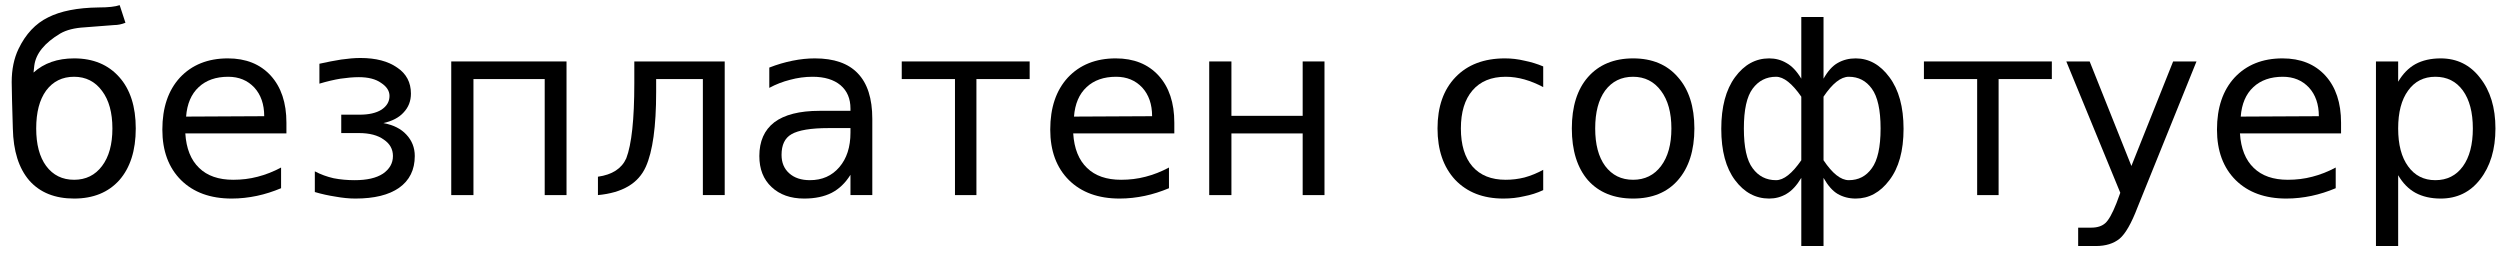 <?xml version="1.0" encoding="UTF-8"?>
<svg xmlns="http://www.w3.org/2000/svg" xmlns:xlink="http://www.w3.org/1999/xlink" width="102pt" height="11pt" viewBox="0 0 102 11" version="1.1">
<defs>
<g>
<symbol overflow="visible" id="glyph0-0">
<path style="stroke:none;" d="M 0.5 1.766 L 0.5 -7.031 L 5.484 -7.031 L 5.484 1.766 Z M 1.062 1.203 L 4.922 1.203 L 4.922 -6.469 L 1.062 -6.469 Z M 1.062 1.203 "/>
</symbol>
<symbol overflow="visible" id="glyph0-1">
<path style="stroke:none;" d="M 3.094 -5.578 C 3.875 -5.578 4.488 -5.32 4.938 -4.812 C 5.383 -4.312 5.609 -3.613 5.609 -2.719 C 5.609 -1.82 5.383 -1.117 4.938 -0.609 C 4.488 -0.109 3.875 0.141 3.094 0.141 C 2.312 0.141 1.703 -0.102 1.266 -0.594 C 0.836 -1.094 0.613 -1.801 0.594 -2.719 L 0.562 -3.828 C 0.551 -4.223 0.547 -4.484 0.547 -4.609 C 0.547 -5.129 0.641 -5.582 0.828 -5.969 C 1.117 -6.57 1.52 -7 2.031 -7.25 C 2.539 -7.508 3.227 -7.645 4.094 -7.656 C 4.488 -7.656 4.773 -7.688 4.953 -7.75 L 5.188 -7.031 C 5.031 -6.969 4.879 -6.938 4.734 -6.938 L 3.516 -6.844 C 3.109 -6.82 2.781 -6.738 2.531 -6.594 C 1.883 -6.207 1.531 -5.77 1.469 -5.281 L 1.438 -5 C 1.863 -5.383 2.414 -5.578 3.094 -5.578 Z M 3.094 -4.828 C 2.613 -4.828 2.234 -4.641 1.953 -4.266 C 1.68 -3.891 1.547 -3.375 1.547 -2.719 C 1.547 -2.07 1.68 -1.562 1.953 -1.188 C 2.234 -0.812 2.613 -0.625 3.094 -0.625 C 3.57 -0.625 3.953 -0.812 4.234 -1.188 C 4.516 -1.562 4.656 -2.07 4.656 -2.719 C 4.656 -3.363 4.516 -3.875 4.234 -4.25 C 3.953 -4.633 3.57 -4.828 3.094 -4.828 Z M 3.094 -4.828 "/>
</symbol>
<symbol overflow="visible" id="glyph0-2">
<path style="stroke:none;" d="M 5.609 -2.953 L 5.609 -2.516 L 1.484 -2.516 C 1.523 -1.898 1.711 -1.43 2.047 -1.109 C 2.379 -0.785 2.844 -0.625 3.438 -0.625 C 3.781 -0.625 4.113 -0.664 4.438 -0.75 C 4.758 -0.832 5.078 -0.957 5.391 -1.125 L 5.391 -0.281 C 5.066 -0.145 4.738 -0.039 4.406 0.031 C 4.07 0.102 3.727 0.141 3.375 0.141 C 2.508 0.141 1.82 -0.109 1.312 -0.609 C 0.801 -1.117 0.547 -1.805 0.547 -2.672 C 0.547 -3.566 0.785 -4.273 1.266 -4.797 C 1.754 -5.316 2.406 -5.578 3.219 -5.578 C 3.957 -5.578 4.539 -5.344 4.969 -4.875 C 5.395 -4.406 5.609 -3.766 5.609 -2.953 Z M 4.703 -3.219 C 4.703 -3.707 4.566 -4.098 4.297 -4.391 C 4.023 -4.68 3.672 -4.828 3.234 -4.828 C 2.734 -4.828 2.332 -4.688 2.031 -4.406 C 1.727 -4.125 1.555 -3.723 1.516 -3.203 Z M 4.703 -3.219 "/>
</symbol>
<symbol overflow="visible" id="glyph0-3">
<path style="stroke:none;" d="M 3.438 -2.938 C 3.844 -2.863 4.156 -2.707 4.375 -2.469 C 4.602 -2.227 4.719 -1.938 4.719 -1.594 C 4.719 -1.031 4.504 -0.598 4.078 -0.297 C 3.66 -0.004 3.066 0.141 2.297 0.141 C 2.035 0.141 1.766 0.113 1.484 0.062 C 1.211 0.02 0.93 -0.039 0.641 -0.125 L 0.641 -0.969 C 0.879 -0.844 1.133 -0.75 1.406 -0.688 C 1.688 -0.633 1.973 -0.609 2.266 -0.609 C 2.766 -0.609 3.148 -0.695 3.422 -0.875 C 3.691 -1.062 3.828 -1.301 3.828 -1.594 C 3.828 -1.875 3.703 -2.098 3.453 -2.266 C 3.211 -2.441 2.875 -2.531 2.438 -2.531 L 1.719 -2.531 L 1.719 -3.281 L 2.469 -3.281 C 2.844 -3.281 3.141 -3.348 3.359 -3.484 C 3.578 -3.629 3.688 -3.816 3.688 -4.047 C 3.688 -4.254 3.57 -4.43 3.344 -4.578 C 3.125 -4.734 2.82 -4.812 2.438 -4.812 C 2.207 -4.812 1.957 -4.789 1.688 -4.75 C 1.426 -4.707 1.141 -4.641 0.828 -4.547 L 0.828 -5.359 C 1.148 -5.43 1.445 -5.488 1.719 -5.531 C 2 -5.57 2.258 -5.594 2.5 -5.594 C 3.133 -5.594 3.633 -5.461 4 -5.203 C 4.375 -4.953 4.562 -4.598 4.562 -4.141 C 4.562 -3.836 4.461 -3.582 4.266 -3.375 C 4.078 -3.164 3.801 -3.02 3.438 -2.938 Z M 3.438 -2.938 "/>
</symbol>
<symbol overflow="visible" id="glyph0-4">
<path style="stroke:none;" d="M 5.609 -5.453 L 5.609 0 L 4.719 0 L 4.719 -4.734 L 1.812 -4.734 L 1.812 0 L 0.906 0 L 0.906 -5.453 Z M 5.609 -5.453 "/>
</symbol>
<symbol overflow="visible" id="glyph0-5">
<path style="stroke:none;" d="M 0.375 0 L 0.375 -0.75 C 0.957 -0.832 1.344 -1.082 1.531 -1.5 C 1.75 -2.07 1.859 -3.094 1.859 -4.562 L 1.859 -5.453 L 5.547 -5.453 L 5.547 0 L 4.656 0 L 4.656 -4.734 L 2.75 -4.734 L 2.75 -4.203 C 2.75 -2.797 2.609 -1.781 2.328 -1.156 C 2.023 -0.477 1.375 -0.094 0.375 0 Z M 0.375 0 "/>
</symbol>
<symbol overflow="visible" id="glyph0-6">
<path style="stroke:none;" d="M 3.422 -2.734 C 2.691 -2.734 2.188 -2.648 1.906 -2.484 C 1.633 -2.328 1.5 -2.047 1.5 -1.641 C 1.5 -1.328 1.602 -1.078 1.812 -0.891 C 2.02 -0.703 2.301 -0.609 2.656 -0.609 C 3.156 -0.609 3.555 -0.785 3.859 -1.141 C 4.16 -1.492 4.312 -1.961 4.312 -2.547 L 4.312 -2.734 Z M 5.203 -3.109 L 5.203 0 L 4.312 0 L 4.312 -0.828 C 4.102 -0.492 3.848 -0.25 3.547 -0.094 C 3.242 0.062 2.867 0.141 2.422 0.141 C 1.867 0.141 1.426 -0.016 1.094 -0.328 C 0.758 -0.641 0.594 -1.062 0.594 -1.594 C 0.594 -2.195 0.797 -2.656 1.203 -2.969 C 1.617 -3.281 2.234 -3.438 3.047 -3.438 L 4.312 -3.438 L 4.312 -3.531 C 4.312 -3.938 4.176 -4.254 3.906 -4.484 C 3.633 -4.711 3.254 -4.828 2.766 -4.828 C 2.453 -4.828 2.145 -4.785 1.844 -4.703 C 1.551 -4.629 1.27 -4.52 1 -4.375 L 1 -5.203 C 1.32 -5.328 1.641 -5.422 1.953 -5.484 C 2.266 -5.547 2.566 -5.578 2.859 -5.578 C 3.641 -5.578 4.223 -5.375 4.609 -4.969 C 5.004 -4.562 5.203 -3.941 5.203 -3.109 Z M 5.203 -3.109 "/>
</symbol>
<symbol overflow="visible" id="glyph0-7">
<path style="stroke:none;" d="M 0.297 -5.453 L 5.516 -5.453 L 5.516 -4.734 L 3.344 -4.734 L 3.344 0 L 2.469 0 L 2.469 -4.734 L 0.297 -4.734 Z M 0.297 -5.453 "/>
</symbol>
<symbol overflow="visible" id="glyph0-8">
<path style="stroke:none;" d="M 0.906 -5.453 L 1.812 -5.453 L 1.812 -3.234 L 4.719 -3.234 L 4.719 -5.453 L 5.609 -5.453 L 5.609 0 L 4.719 0 L 4.719 -2.516 L 1.812 -2.516 L 1.812 0 L 0.906 0 Z M 0.906 -5.453 "/>
</symbol>
<symbol overflow="visible" id="glyph0-9">
<path style="stroke:none;" d="M 4.859 -5.25 L 4.859 -4.406 C 4.609 -4.539 4.352 -4.645 4.094 -4.719 C 3.844 -4.789 3.586 -4.828 3.328 -4.828 C 2.742 -4.828 2.289 -4.641 1.969 -4.266 C 1.656 -3.898 1.5 -3.383 1.5 -2.719 C 1.5 -2.051 1.656 -1.535 1.969 -1.172 C 2.289 -0.805 2.742 -0.625 3.328 -0.625 C 3.586 -0.625 3.844 -0.656 4.094 -0.719 C 4.352 -0.789 4.609 -0.895 4.859 -1.031 L 4.859 -0.203 C 4.609 -0.086 4.348 -0.004 4.078 0.047 C 3.816 0.109 3.535 0.141 3.234 0.141 C 2.41 0.141 1.754 -0.113 1.266 -0.625 C 0.785 -1.145 0.547 -1.844 0.547 -2.719 C 0.547 -3.602 0.789 -4.301 1.281 -4.812 C 1.77 -5.32 2.441 -5.578 3.297 -5.578 C 3.566 -5.578 3.832 -5.547 4.094 -5.484 C 4.363 -5.43 4.617 -5.352 4.859 -5.25 Z M 4.859 -5.25 "/>
</symbol>
<symbol overflow="visible" id="glyph0-10">
<path style="stroke:none;" d="M 3.047 -4.828 C 2.566 -4.828 2.188 -4.641 1.906 -4.266 C 1.633 -3.891 1.5 -3.375 1.5 -2.719 C 1.5 -2.07 1.633 -1.562 1.906 -1.188 C 2.188 -0.812 2.566 -0.625 3.047 -0.625 C 3.523 -0.625 3.906 -0.812 4.188 -1.188 C 4.469 -1.562 4.609 -2.07 4.609 -2.719 C 4.609 -3.363 4.469 -3.875 4.188 -4.25 C 3.906 -4.633 3.523 -4.828 3.047 -4.828 Z M 3.047 -5.578 C 3.828 -5.578 4.438 -5.32 4.875 -4.812 C 5.32 -4.312 5.547 -3.613 5.547 -2.719 C 5.547 -1.82 5.32 -1.117 4.875 -0.609 C 4.438 -0.109 3.828 0.141 3.047 0.141 C 2.266 0.141 1.648 -0.109 1.203 -0.609 C 0.766 -1.117 0.547 -1.82 0.547 -2.719 C 0.547 -3.613 0.766 -4.312 1.203 -4.812 C 1.648 -5.32 2.266 -5.578 3.047 -5.578 Z M 3.047 -5.578 "/>
</symbol>
<symbol overflow="visible" id="glyph0-11">
<path style="stroke:none;" d="M 1.469 -2.719 C 1.469 -1.957 1.586 -1.414 1.828 -1.094 C 2.066 -0.77 2.383 -0.609 2.781 -0.609 C 3.094 -0.609 3.438 -0.879 3.812 -1.422 L 3.812 -4.016 C 3.438 -4.555 3.094 -4.828 2.781 -4.828 C 2.383 -4.828 2.066 -4.664 1.828 -4.344 C 1.586 -4.02 1.469 -3.477 1.469 -2.719 Z M 3.812 2.078 L 3.812 -0.703 C 3.625 -0.391 3.422 -0.172 3.203 -0.047 C 2.992 0.078 2.758 0.141 2.5 0.141 C 1.945 0.141 1.484 -0.109 1.109 -0.609 C 0.734 -1.109 0.547 -1.805 0.547 -2.703 C 0.547 -3.598 0.734 -4.301 1.109 -4.812 C 1.484 -5.32 1.945 -5.578 2.5 -5.578 C 2.758 -5.578 2.992 -5.516 3.203 -5.391 C 3.422 -5.273 3.625 -5.062 3.812 -4.75 L 3.812 -7.266 L 4.719 -7.266 L 4.719 -4.75 C 4.895 -5.062 5.086 -5.273 5.297 -5.391 C 5.516 -5.516 5.758 -5.578 6.031 -5.578 C 6.57 -5.578 7.031 -5.32 7.406 -4.812 C 7.789 -4.301 7.984 -3.598 7.984 -2.703 C 7.984 -1.805 7.789 -1.109 7.406 -0.609 C 7.031 -0.109 6.57 0.141 6.031 0.141 C 5.758 0.141 5.516 0.078 5.297 -0.047 C 5.086 -0.172 4.895 -0.391 4.719 -0.703 L 4.719 2.078 Z M 7.047 -2.719 C 7.047 -3.477 6.926 -4.02 6.688 -4.344 C 6.457 -4.664 6.145 -4.828 5.75 -4.828 C 5.426 -4.828 5.082 -4.555 4.719 -4.016 L 4.719 -1.422 C 5.082 -0.879 5.426 -0.609 5.75 -0.609 C 6.145 -0.609 6.457 -0.77 6.688 -1.094 C 6.926 -1.414 7.047 -1.957 7.047 -2.719 Z M 7.047 -2.719 "/>
</symbol>
<symbol overflow="visible" id="glyph0-12">
<path style="stroke:none;" d="M 3.203 0.5 C 2.953 1.156 2.707 1.582 2.469 1.781 C 2.227 1.977 1.906 2.078 1.5 2.078 L 0.781 2.078 L 0.781 1.328 L 1.312 1.328 C 1.562 1.328 1.754 1.266 1.891 1.141 C 2.023 1.023 2.176 0.754 2.344 0.328 L 2.5 -0.094 L 0.297 -5.453 L 1.25 -5.453 L 2.953 -1.188 L 4.656 -5.453 L 5.609 -5.453 Z M 3.203 0.5 "/>
</symbol>
<symbol overflow="visible" id="glyph0-13">
<path style="stroke:none;" d="M 1.812 -0.812 L 1.812 2.078 L 0.906 2.078 L 0.906 -5.453 L 1.812 -5.453 L 1.812 -4.625 C 2 -4.945 2.234 -5.188 2.516 -5.344 C 2.805 -5.5 3.148 -5.578 3.547 -5.578 C 4.211 -5.578 4.75 -5.312 5.156 -4.781 C 5.57 -4.258 5.781 -3.57 5.781 -2.719 C 5.781 -1.863 5.57 -1.172 5.156 -0.641 C 4.75 -0.117 4.211 0.141 3.547 0.141 C 3.148 0.141 2.805 0.062 2.516 -0.094 C 2.234 -0.25 2 -0.488 1.812 -0.812 Z M 4.859 -2.719 C 4.859 -3.375 4.723 -3.891 4.453 -4.266 C 4.18 -4.641 3.805 -4.828 3.328 -4.828 C 2.859 -4.828 2.488 -4.641 2.219 -4.266 C 1.945 -3.891 1.812 -3.375 1.812 -2.719 C 1.812 -2.062 1.945 -1.547 2.219 -1.172 C 2.488 -0.797 2.859 -0.609 3.328 -0.609 C 3.805 -0.609 4.18 -0.797 4.453 -1.172 C 4.723 -1.547 4.859 -2.062 4.859 -2.719 Z M 4.859 -2.719 "/>
</symbol>
</g>
</defs>
<g id="surface1">
<g style="fill:rgb(0%,0%,0%);fill-opacity:1;">
  <use xlink:href="#glyph0-1" x="-0.07" y="7.96"/>
  <use xlink:href="#glyph0-2" x="6.077" y="7.96"/>
  <use xlink:href="#glyph0-3" x="12.204" y="7.96"/>
  <use xlink:href="#glyph0-4" x="17.505" y="7.96"/>
  <use xlink:href="#glyph0-5" x="24.021" y="7.96"/>
  <use xlink:href="#glyph0-6" x="30.387" y="7.96"/>
  <use xlink:href="#glyph0-7" x="36.494" y="7.96"/>
  <use xlink:href="#glyph0-2" x="42.303" y="7.96"/>
  <use xlink:href="#glyph0-8" x="48.43" y="7.96"/>
</g>
<g style="fill:rgb(0%,0%,0%);fill-opacity:1;">
  <use xlink:href="#glyph0-9" x="58.104" y="7.96"/>
  <use xlink:href="#glyph0-10" x="63.584" y="7.96"/>
  <use xlink:href="#glyph0-11" x="69.681" y="7.96"/>
  <use xlink:href="#glyph0-7" x="78.199" y="7.96"/>
  <use xlink:href="#glyph0-12" x="84.008" y="7.96"/>
  <use xlink:href="#glyph0-2" x="89.906" y="7.96"/>
  <use xlink:href="#glyph0-13" x="96.033" y="7.96"/>
</g>
</g>
</svg>
